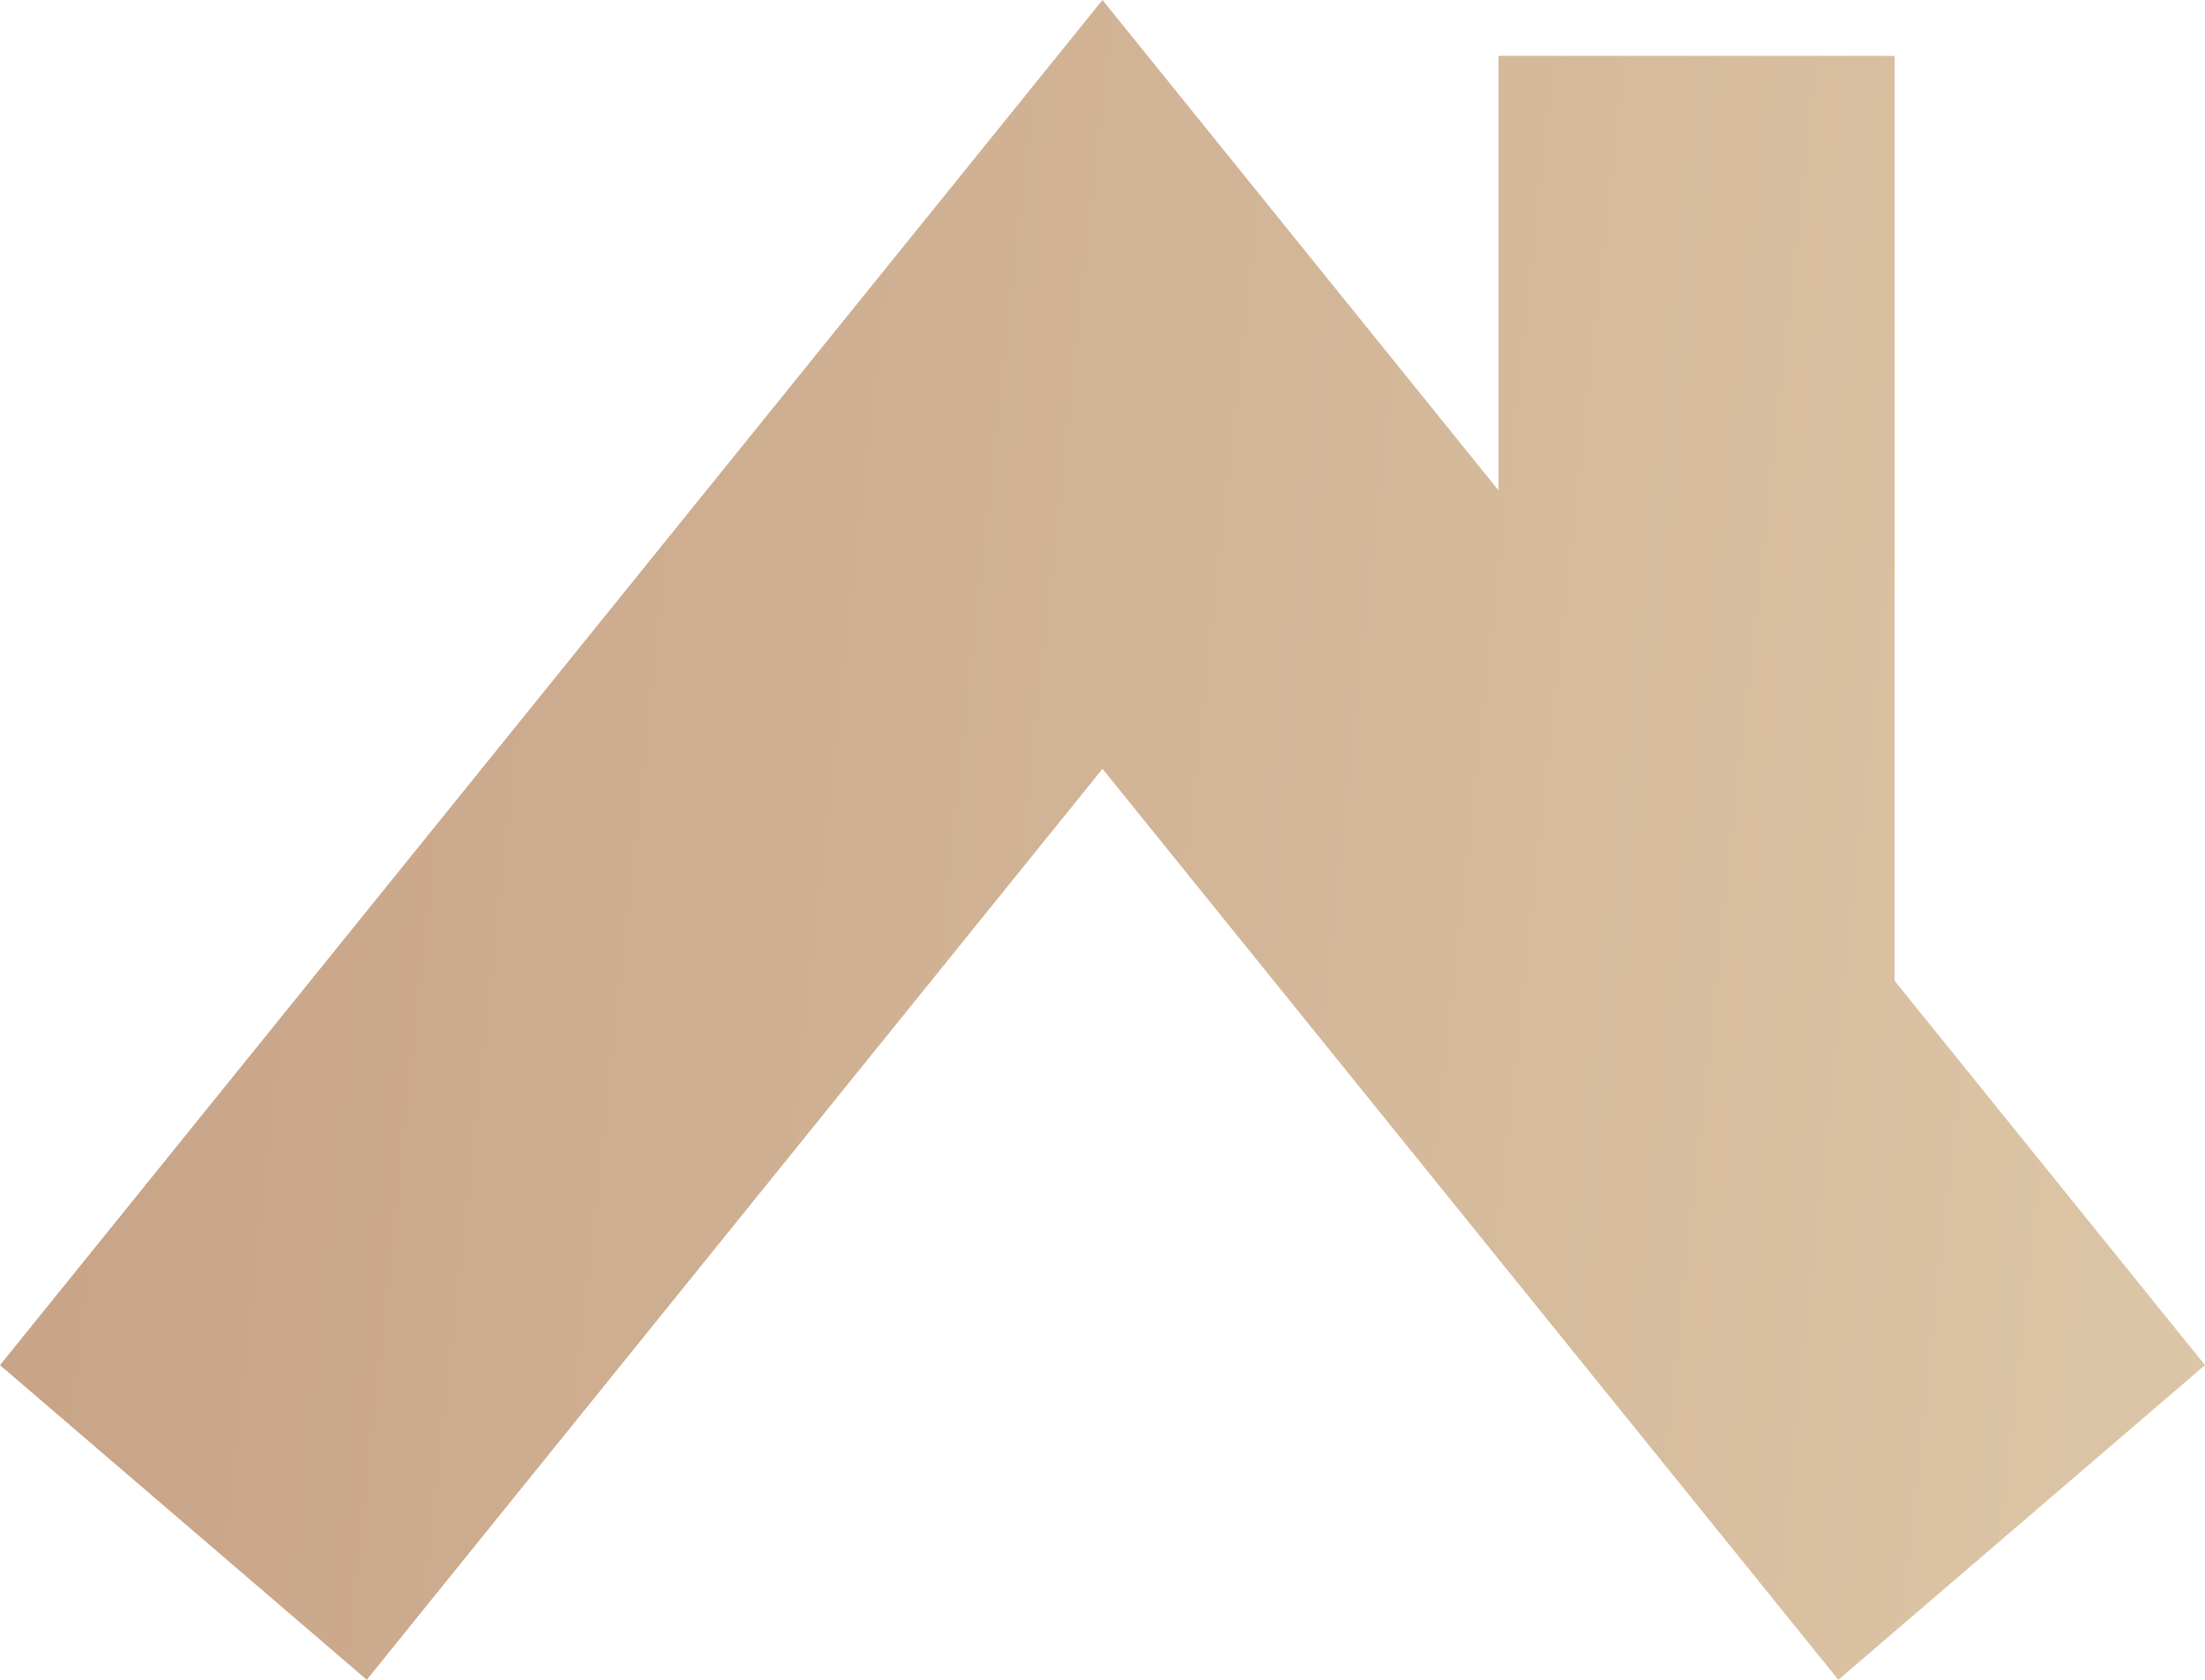 <svg width="21" height="16" viewBox="0 0 21 16" fill="none" xmlns="http://www.w3.org/2000/svg">
<path d="M18.044 0.532V9.342L21 13.003L17.508 16L10.5 7.323L3.493 16L0 13.003L10.5 0L14.271 4.67V0.532H18.044Z" fill="url(#paint0_linear_88_2676)" fill-opacity="0.65"/>
<defs>
<linearGradient id="paint0_linear_88_2676" x1="-0.495" y1="3.644" x2="48.97" y2="8.991" gradientUnits="userSpaceOnUse">
<stop stop-color="#A96F44"/>
<stop offset="1" stop-color="#F2ECB6"/>
</linearGradient>
</defs>
</svg>
